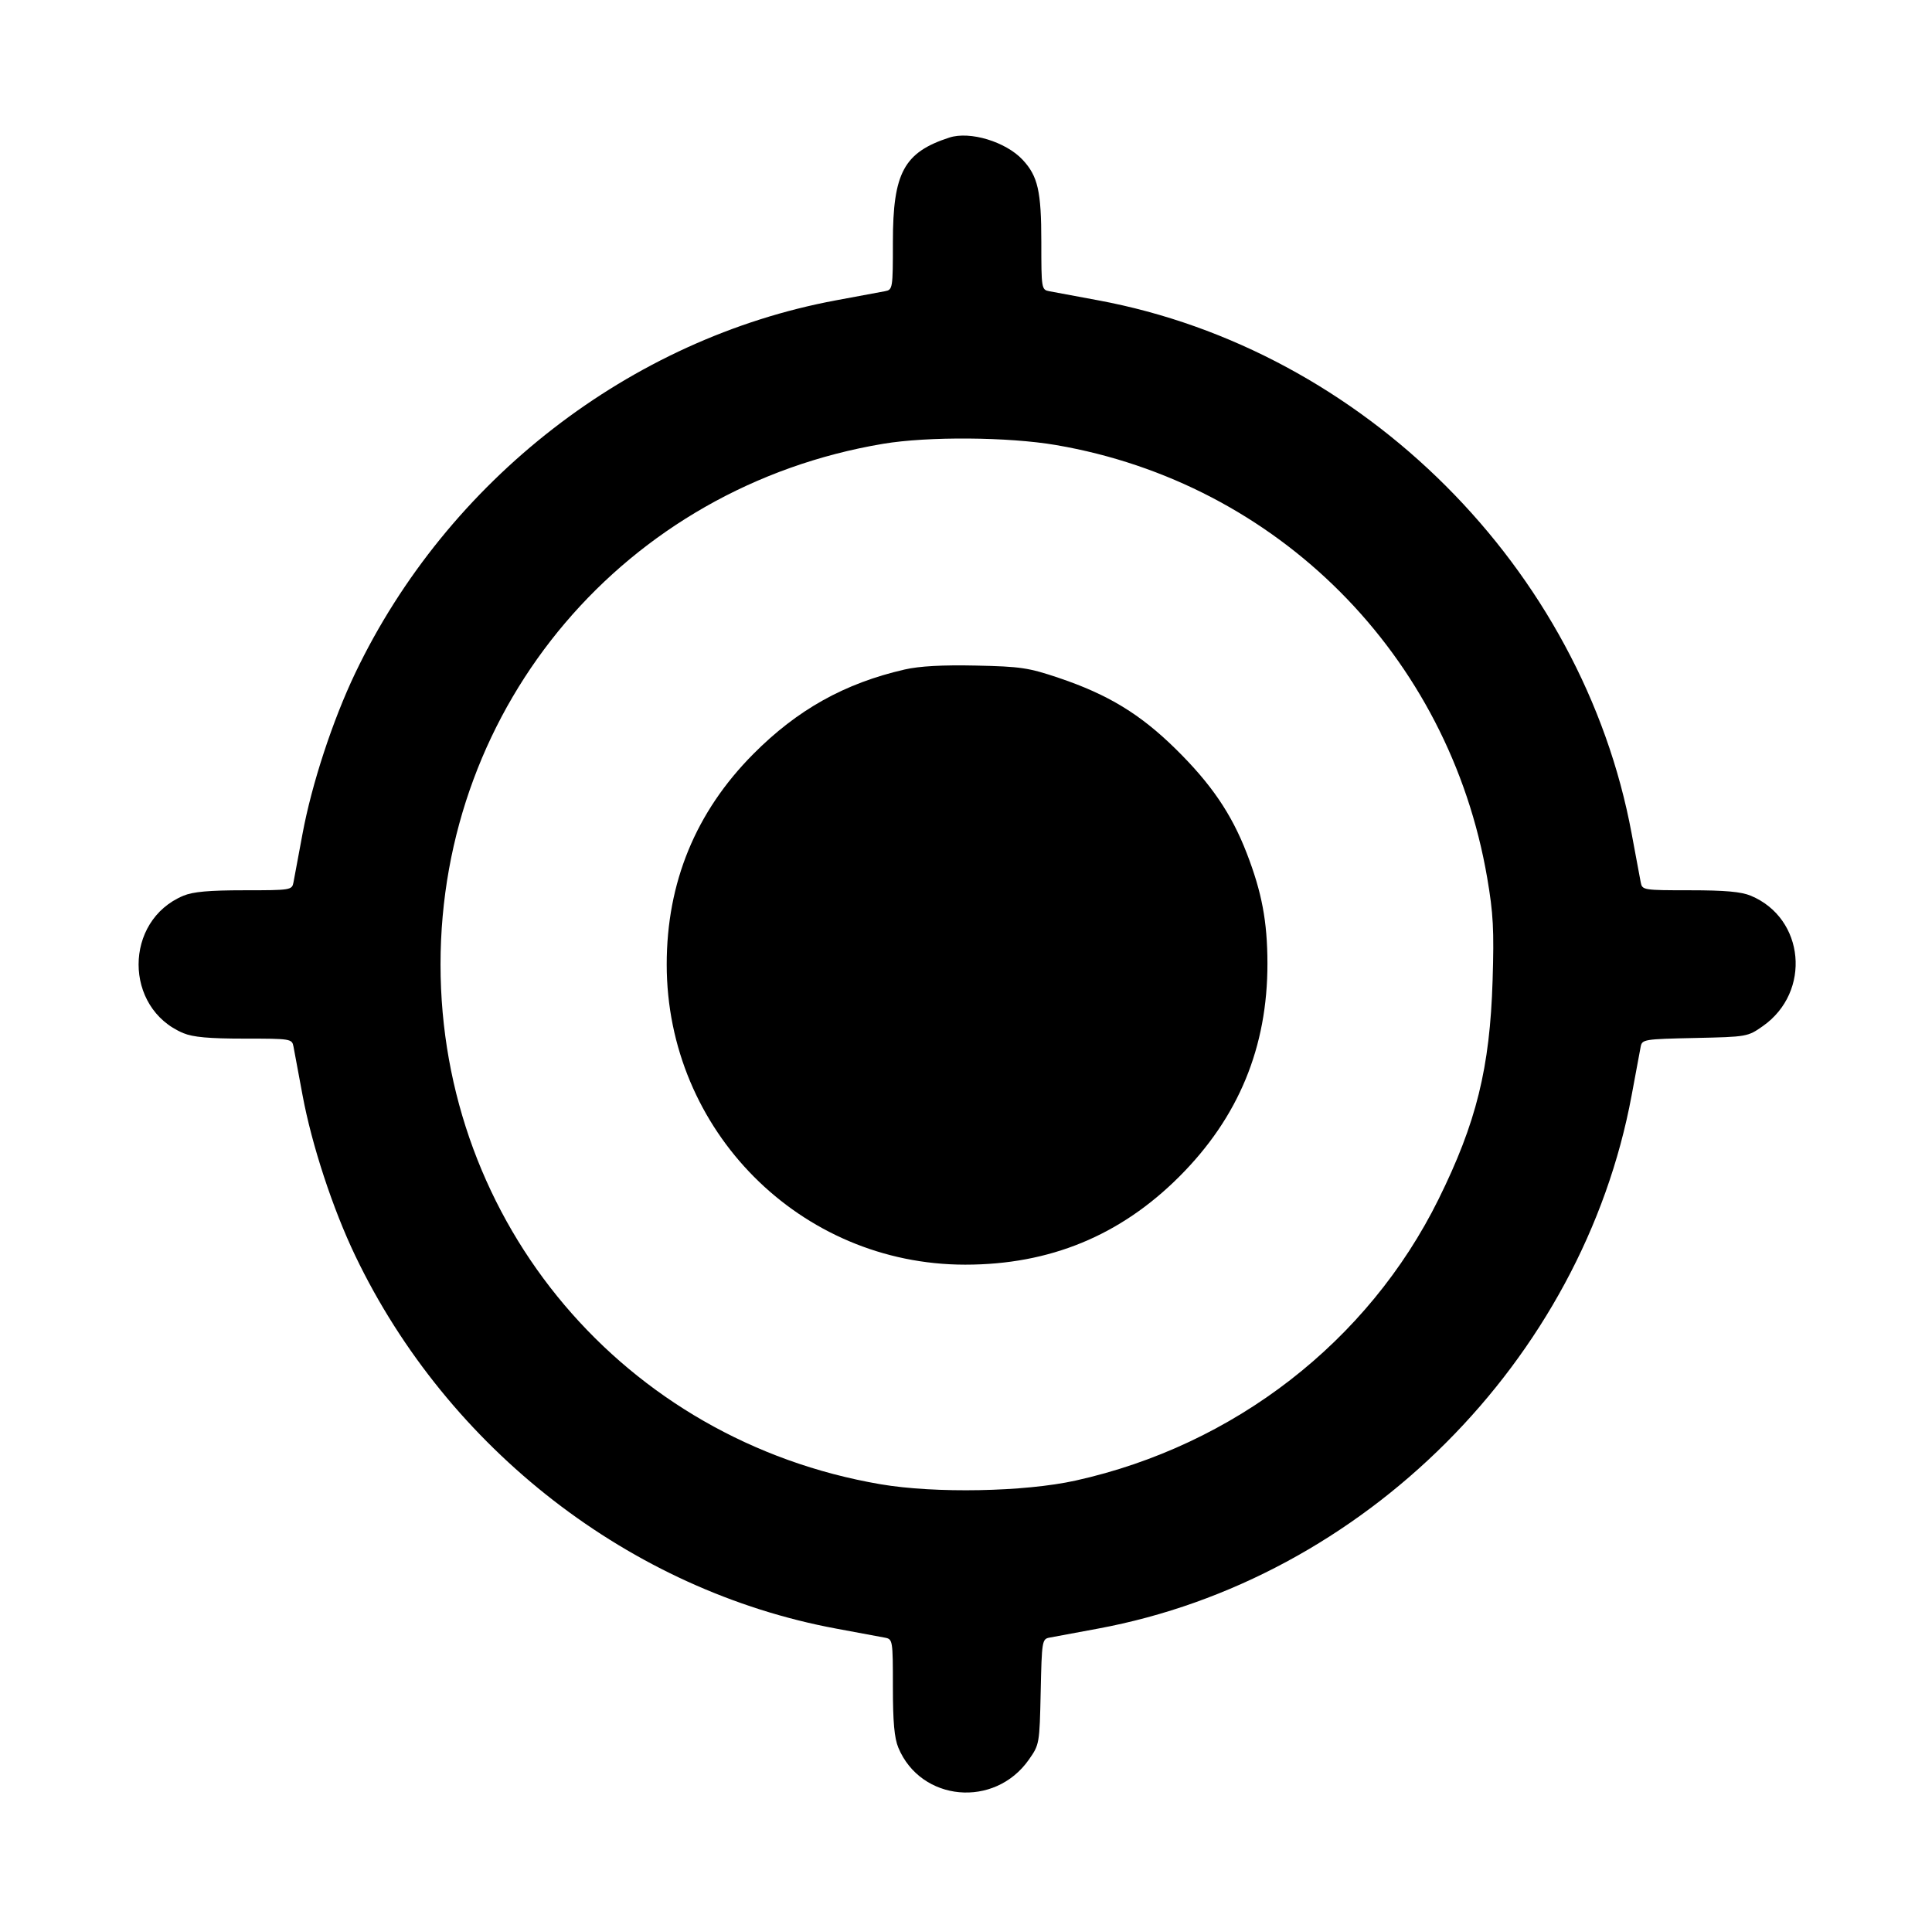 <svg width="513" height="512" viewBox="0 0 513 512" fill="none" xmlns="http://www.w3.org/2000/svg">
<path d="M200.012 200.235C211.711 188.454 224.288 181.432 240.227 177.782C244.135 176.886 250.248 176.549 259.139 176.74C271.033 176.995 273.12 177.306 281.191 180.031C294.233 184.433 302.773 189.631 312.182 198.893C321.588 208.15 326.978 216.055 331.034 226.539C335.065 236.96 336.52 244.698 336.54 255.81C336.578 278.068 328.876 296.712 313.148 312.431C297.448 328.124 278.731 335.827 256.302 335.827C212.45 335.827 177.03 300.207 177.03 256.105C177.03 234.34 184.729 215.623 200.012 200.235Z" fill="currentColor"/>
<path fill-rule="evenodd" clip-rule="evenodd" d="M237.087 64.256C237.087 45.865 240.021 40.443 252.095 36.526C257.551 34.755 267.069 37.642 271.528 42.419C275.593 46.775 276.499 50.756 276.499 64.256C276.499 76.655 276.545 76.938 278.611 77.332C279.772 77.552 285.578 78.634 291.513 79.733C361.998 92.793 420.189 150.955 433.256 221.403C434.356 227.335 435.438 233.138 435.658 234.299C436.052 236.363 436.336 236.409 448.741 236.409C458.064 236.409 462.342 236.794 464.897 237.861C479.222 243.843 481.024 263.391 468.088 272.477C464.06 275.306 463.894 275.335 450.025 275.634C436.503 275.926 436.014 276.006 435.641 277.979C435.429 279.103 434.356 284.876 433.256 290.808C420.189 361.256 361.998 419.417 291.513 432.478C285.578 433.577 279.802 434.65 278.678 434.862C276.704 435.234 276.624 435.723 276.332 449.238C276.033 463.1 276.004 463.266 273.173 467.292C264.082 480.221 244.525 478.42 238.539 464.103C237.472 461.549 237.087 457.273 237.087 447.955C237.087 435.556 237.041 435.273 234.975 434.879C233.814 434.658 228.008 433.577 222.073 432.478C167.418 422.351 118.929 384.77 94.342 333.483C88.351 320.985 82.781 304.02 80.33 290.808C79.23 284.876 78.148 279.073 77.928 277.912C77.534 275.847 77.25 275.801 64.845 275.801C55.522 275.801 51.244 275.417 48.688 274.349C32.838 267.731 32.838 244.48 48.688 237.861C51.244 236.794 55.522 236.409 64.845 236.409C77.25 236.409 77.534 236.363 77.928 234.299C78.148 233.138 79.23 227.335 80.33 221.403C82.776 208.216 88.342 191.253 94.332 178.728C118.839 127.489 167.385 89.866 222.073 79.733C228.008 78.634 233.814 77.552 234.975 77.332C237.041 76.938 237.087 76.655 237.087 64.256ZM394.895 233.127C384.766 173.946 339.254 128.257 280.394 118.181C267.717 116.01 246.377 115.856 234.495 117.849C166.087 129.321 116.973 187.101 116.973 256.105C116.973 324.849 165.773 382.505 233.802 394.136C248.29 396.613 272.074 396.163 285.625 393.155C327.72 383.811 363.289 356.238 381.961 318.476C392.02 298.132 395.609 283.608 396.328 260.326C396.742 246.943 396.511 242.573 394.895 233.127Z" fill="currentColor"/>
</svg>
